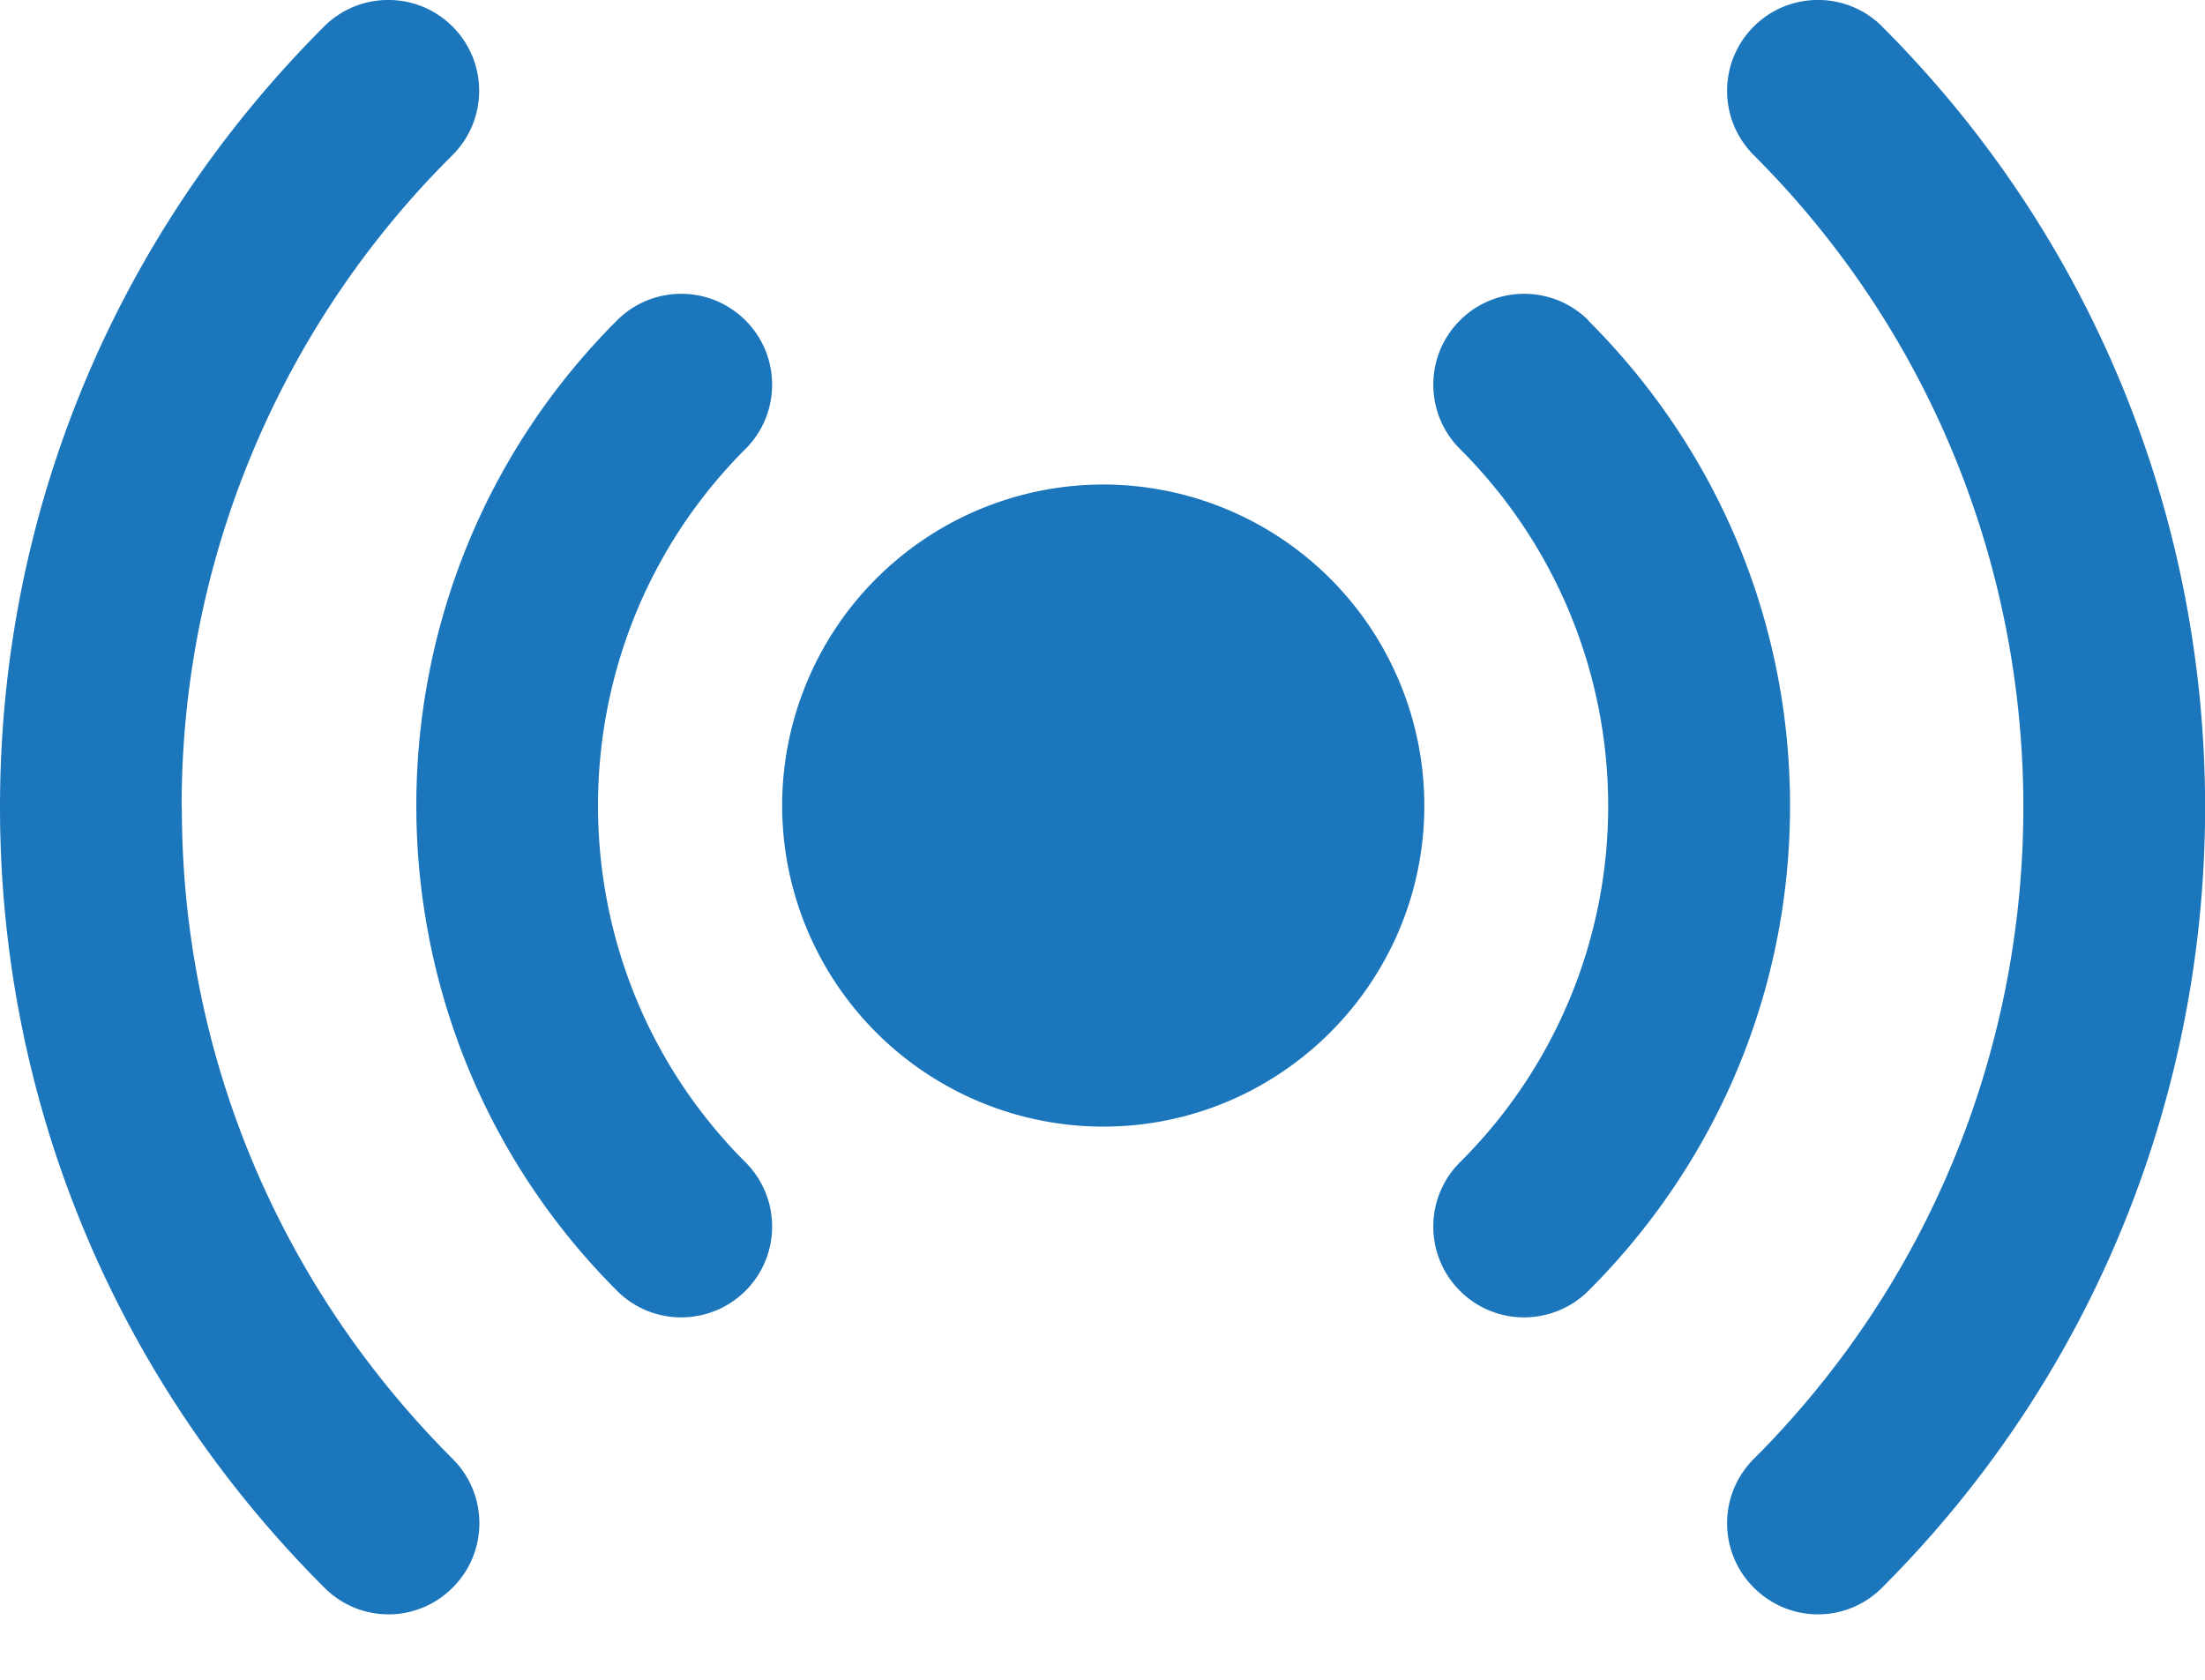 <svg xmlns="http://www.w3.org/2000/svg" fill="#1b76bc" viewBox="0 0 21 16"><path d="M10.507 4.615a3.06 3.06 0 0 0-3.058 3.058 3.06 3.06 0 0 0 3.058 3.058c1.686 0 3.058-1.372 3.058-3.058a3.06 3.06 0 0 0-3.058-3.058zM7.1 4.276c.338-.338.338-.886 0-1.224s-.886-.338-1.224 0c-2.548 2.548-2.548 6.694 0 9.242a.86.86 0 0 0 .612.254c.222 0 .443-.085.612-.253.338-.338.338-.886 0-1.224-1.873-1.873-1.873-4.922 0-6.795zm8.028-1.224c-.338-.338-.886-.338-1.224 0s-.338.886 0 1.224a4.8 4.8 0 0 1 1.412 3.397 4.78 4.78 0 0 1-1.412 3.398c-.338.338-.338.886 0 1.224a.86.86 0 0 0 .612.253.87.87 0 0 0 .612-.253c1.238-1.238 1.92-2.88 1.92-4.62s-.682-3.383-1.92-4.62zM1.73 7.687a8.73 8.73 0 0 1 2.58-6.21c.338-.338.338-.886 0-1.224s-.886-.338-1.224 0C1.096 2.244 0 4.885 0 7.687s1.096 5.443 3.088 7.434a.86.86 0 0 0 1.224 0c.338-.338.338-.886 0-1.224-1.664-1.664-2.58-3.87-2.58-6.2zM17.926.253c-.338-.338-.886-.338-1.224 0s-.338.886 0 1.224c3.424 3.424 3.424 8.996 0 12.42-.338.338-.338.886 0 1.224a.86.86 0 0 0 1.224 0c4.1-4.1 4.1-10.768 0-14.867z"/></svg>